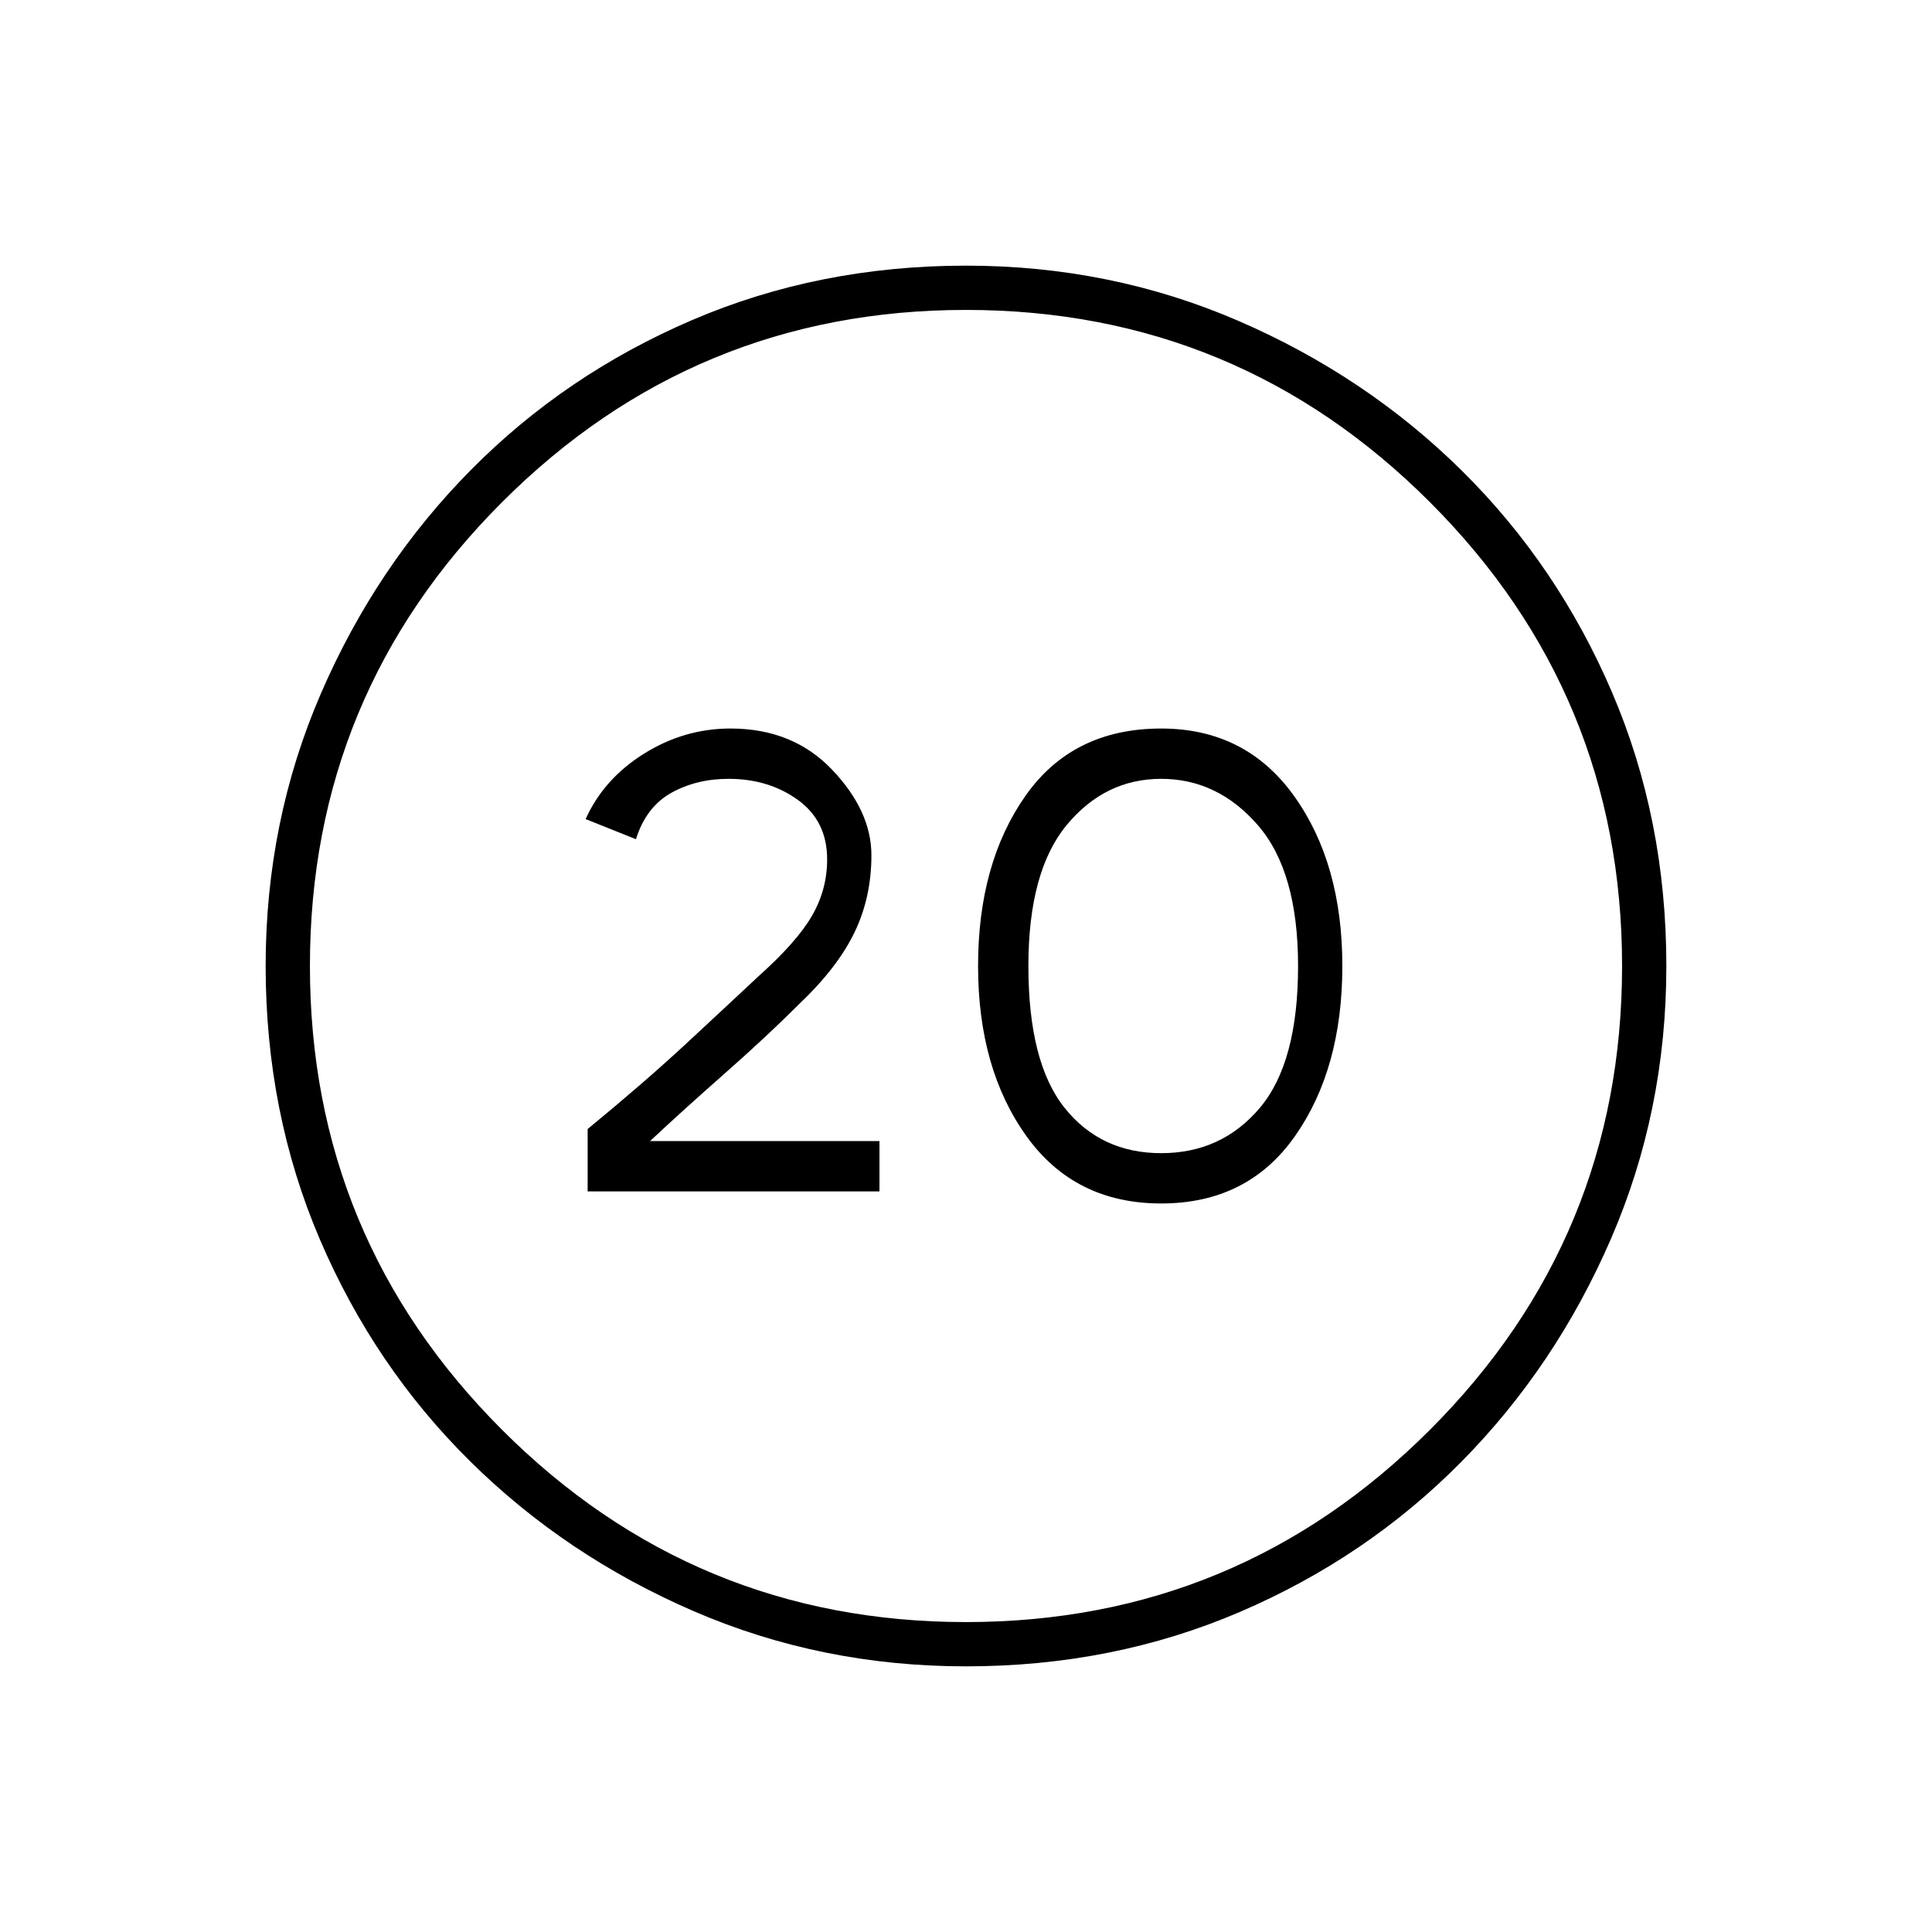 <svg xmlns="http://www.w3.org/2000/svg" height="48" width="48"><path d="M14.6 29.6v-1.55q1.4-1.15 2.425-2.1 1.025-.95 1.825-1.7.95-.85 1.325-1.5t.375-1.4q0-.95-.725-1.475-.725-.525-1.725-.525-.8 0-1.425.35t-.875 1.15l-1.25-.5q.45-1 1.45-1.625t2.15-.625q1.55 0 2.525 1.025.975 1.025.975 2.125 0 1.05-.425 1.925T19.85 24.95q-.8.8-1.85 1.725t-1.85 1.675h5.7v1.25Zm14.25.3q-2.15 0-3.35-1.675Q24.3 26.55 24.3 24t1.175-4.225Q26.65 18.1 28.85 18.1q2.1 0 3.3 1.675 1.2 1.675 1.2 4.225t-1.175 4.225Q31 29.9 28.85 29.9Zm0-1.25q1.5 0 2.45-1.125.95-1.125.95-3.525 0-2.35-1-3.5t-2.4-1.15q-1.4 0-2.35 1.15-.95 1.15-.95 3.5 0 2.4.9 3.525t2.4 1.125ZM24 41.4q-3.6 0-6.775-1.375-3.175-1.375-5.55-3.725T7.95 30.8Q6.6 27.65 6.6 24q0-3.6 1.375-6.775 1.375-3.175 3.725-5.55t5.5-3.725Q20.35 6.6 24 6.6q3.6 0 6.775 1.375 3.175 1.375 5.55 3.725t3.725 5.5q1.35 3.15 1.35 6.8 0 3.6-1.375 6.775-1.375 3.175-3.725 5.55t-5.5 3.725Q27.65 41.4 24 41.4Zm0-1.1q6.75 0 11.525-4.775T40.3 24q0-6.75-4.775-11.525T24 7.7q-6.75 0-11.525 4.775T7.7 24q0 6.75 4.775 11.525T24 40.3Z"/></svg>